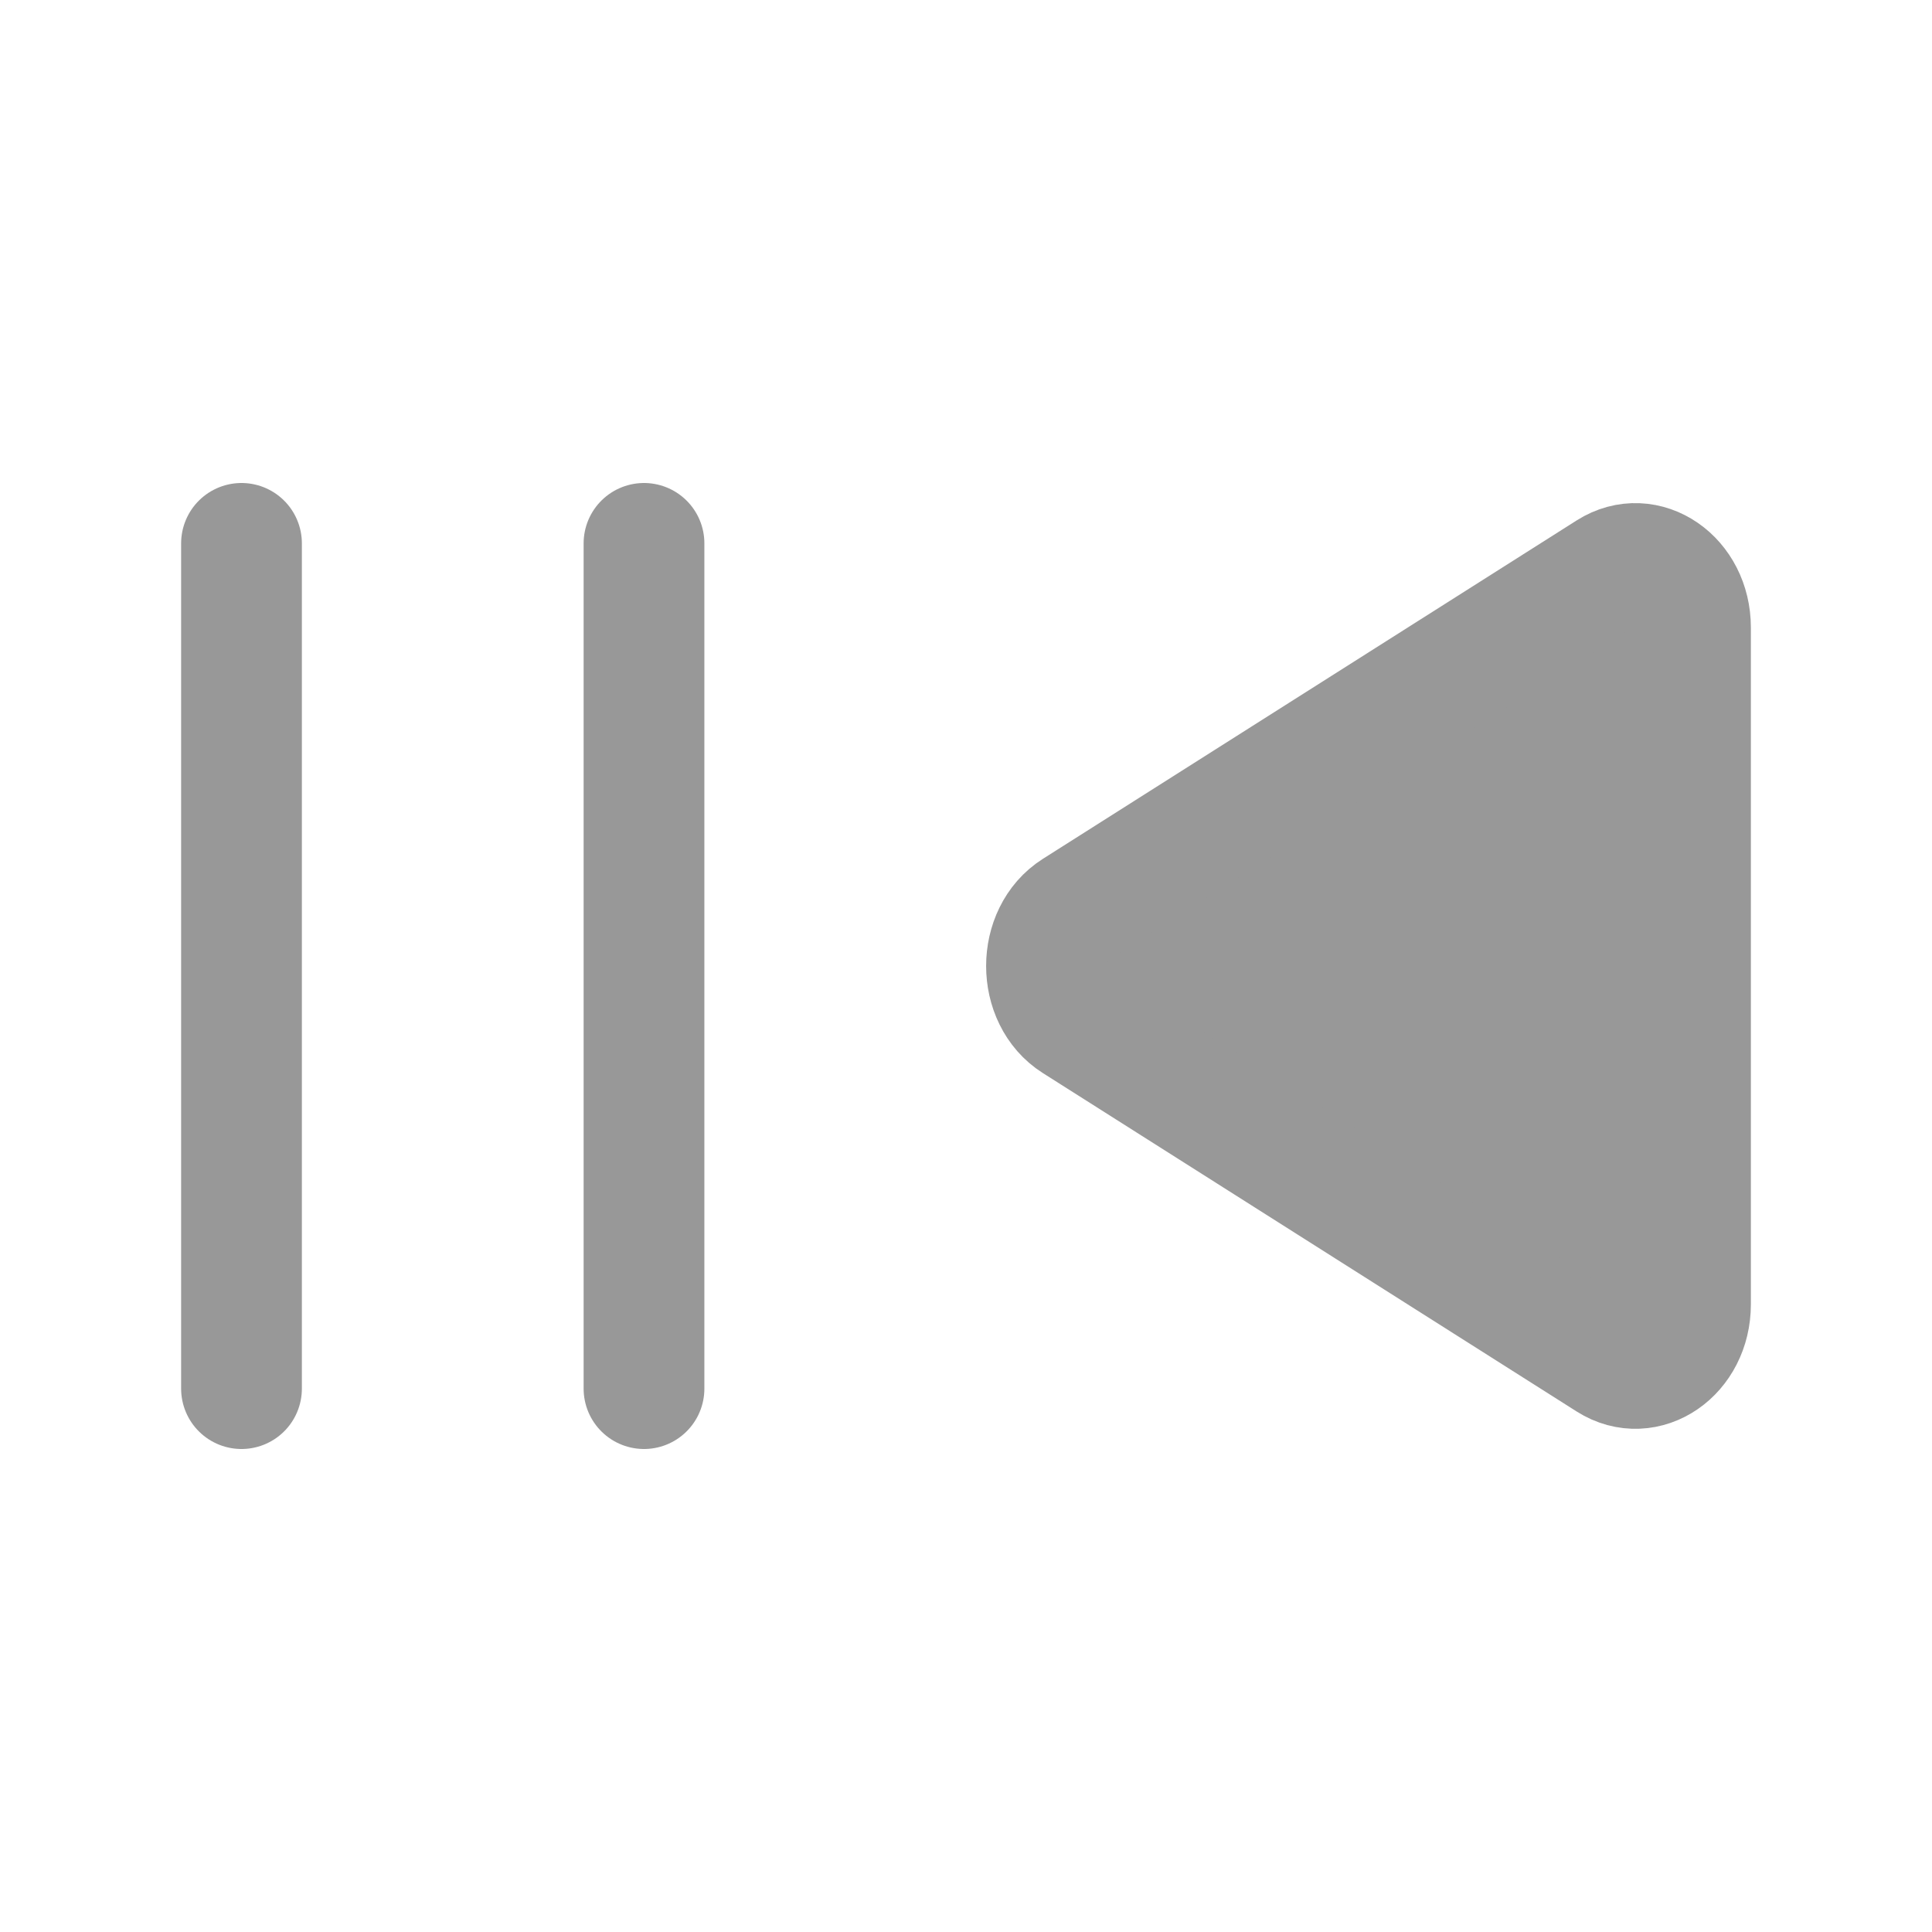 <svg width="24" height="24" viewBox="0 0 24 24" fill="none" xmlns="http://www.w3.org/2000/svg">
<path fill-rule="evenodd" clip-rule="evenodd" d="M13.357 11.302L19.988 7.098C20.444 6.809 21 7.193 21 7.796V16.203C21 16.807 20.444 17.19 19.988 16.901L13.357 12.697C12.881 12.397 12.881 11.603 13.357 11.302Z" fill="#989898" stroke="#989898" stroke-width="1.5" stroke-linecap="round" stroke-linejoin="round"/>
<path d="M8 6.75V17.25" stroke="#989898" stroke-width="1.5" stroke-linecap="round" stroke-linejoin="round"/>
<path d="M3 6.75V17.25" stroke="#989898" stroke-width="1.5" stroke-linecap="round" stroke-linejoin="round"/>
</svg>
